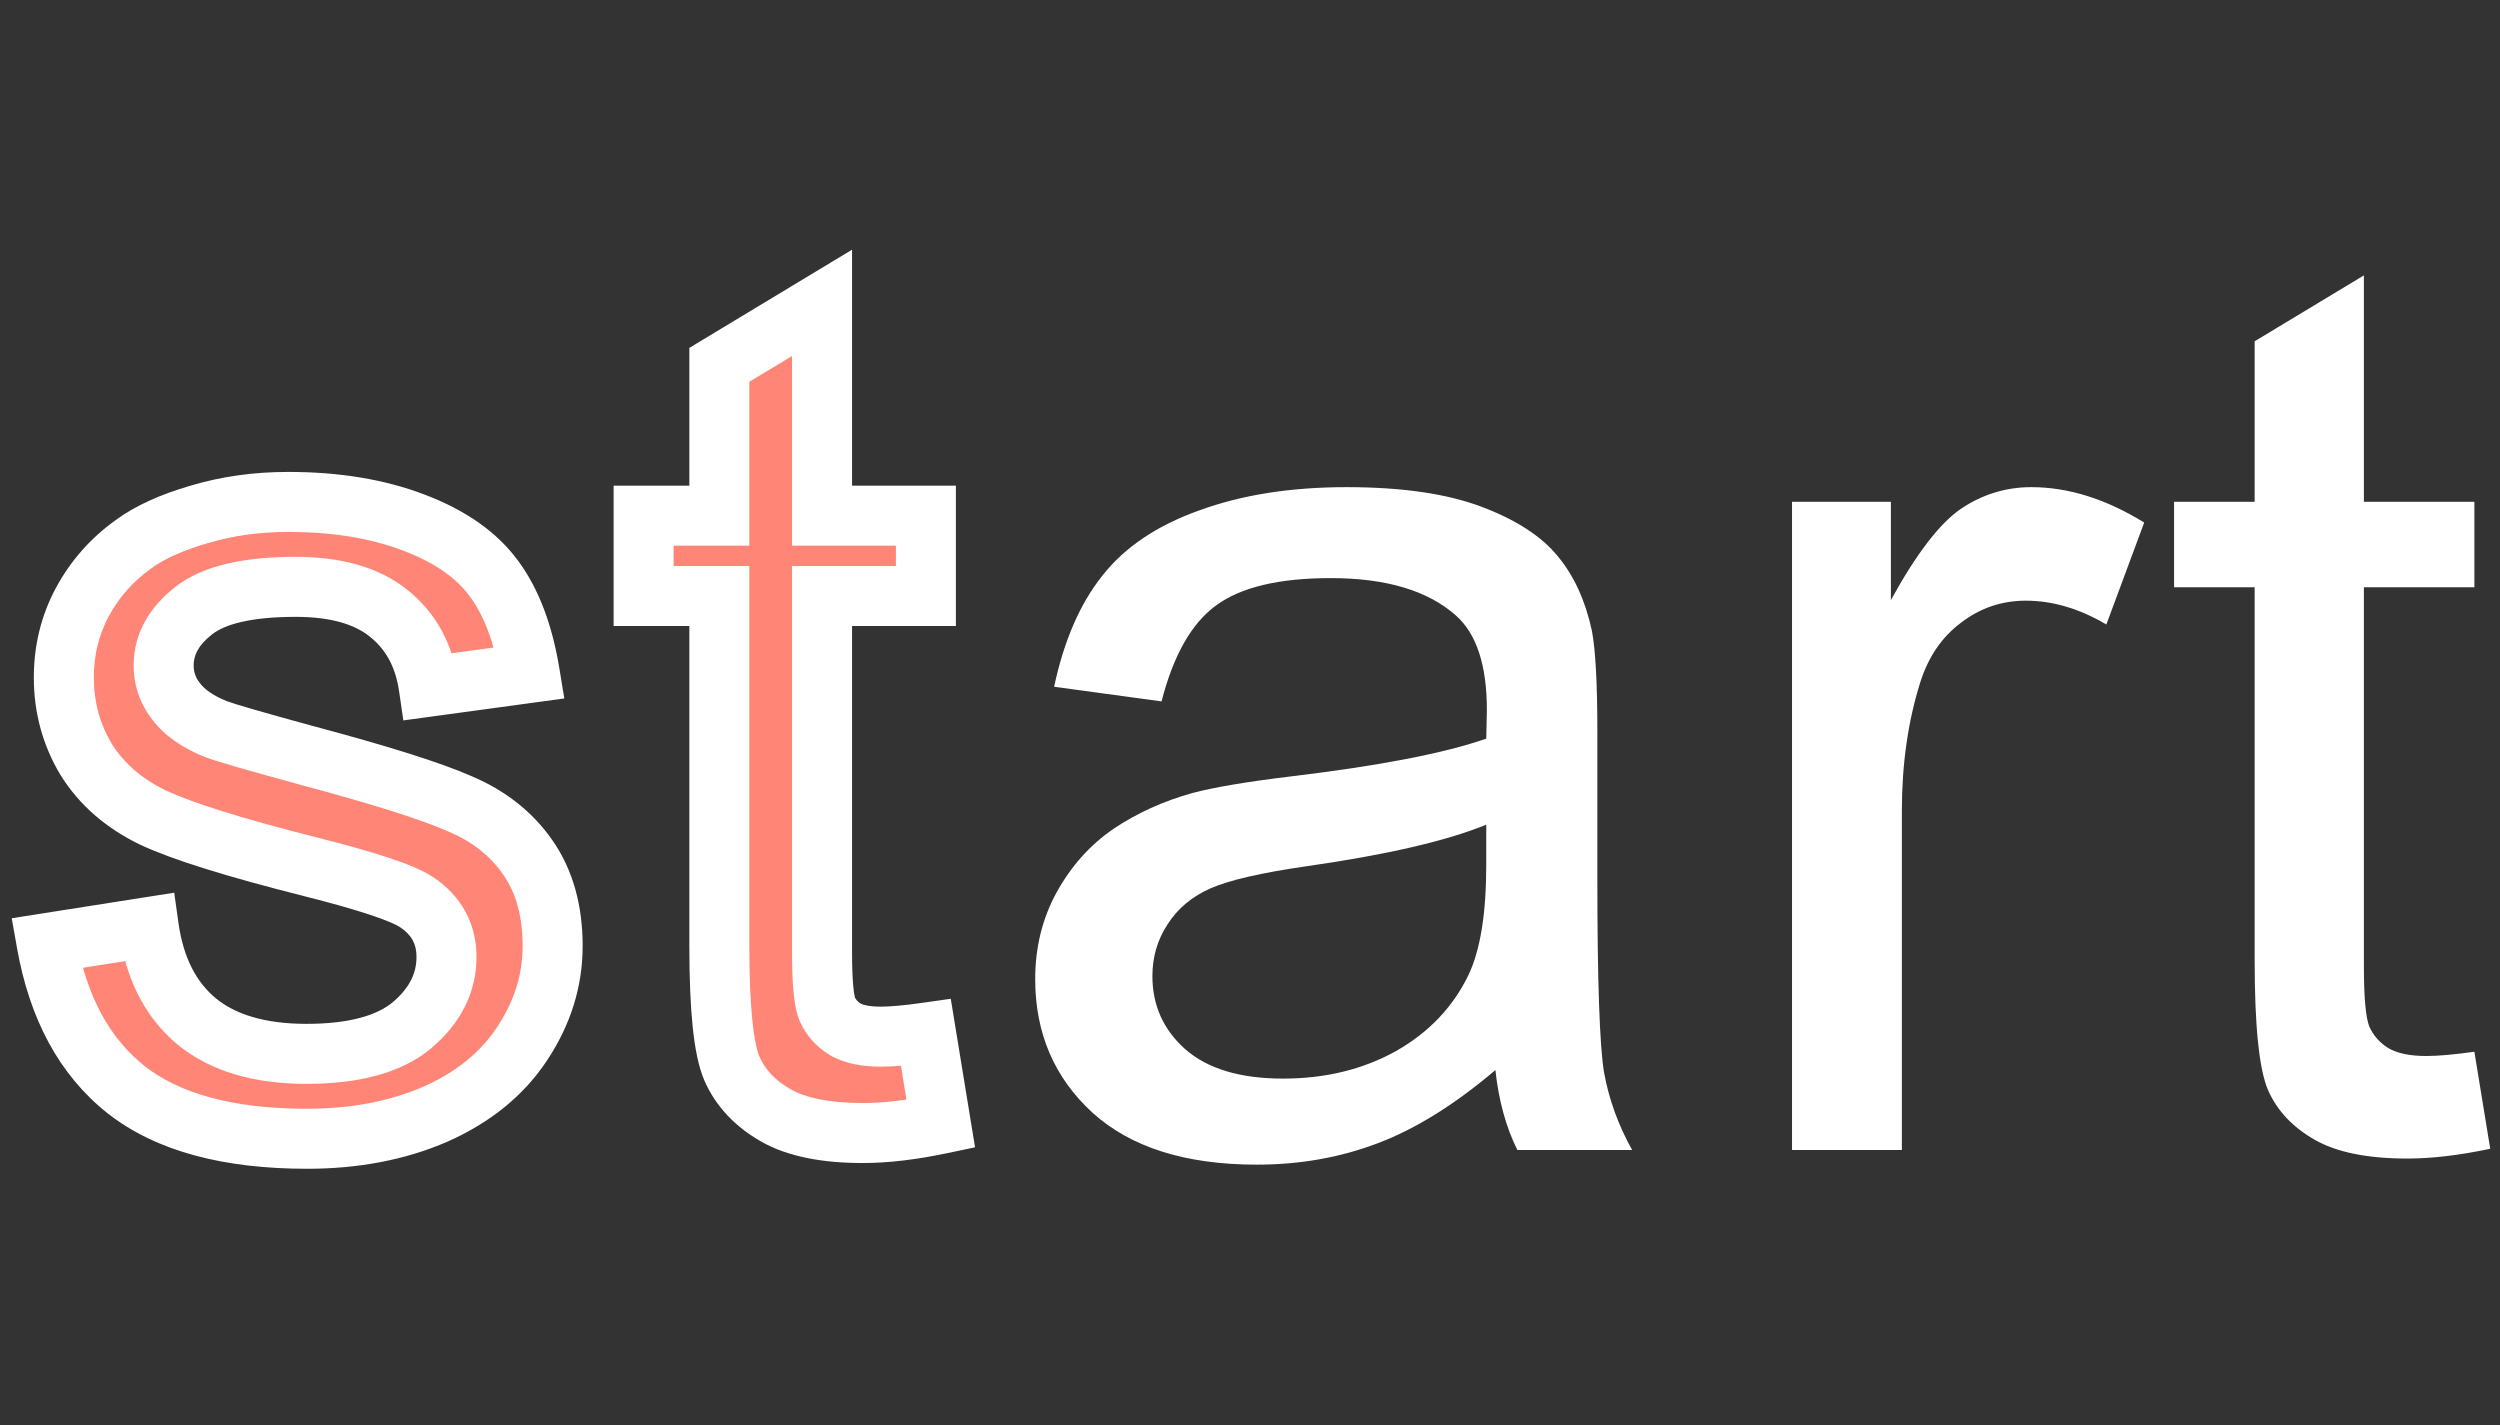 <svg width="100" height="57" viewBox="0 0 100 57" fill="none" xmlns="http://www.w3.org/2000/svg">
<rect x="0" y="0" width="100" height="57" fill="#333333" stroke="none"/>
<path d="M59.816 42.802C58.189 44.185 56.618 45.162 55.105 45.731C53.607 46.301 51.996 46.586 50.27 46.586C47.422 46.586 45.233 45.894 43.703 44.511C42.173 43.111 41.408 41.329 41.408 39.164C41.408 37.895 41.693 36.739 42.263 35.697C42.849 34.639 43.605 33.793 44.533 33.158C45.477 32.523 46.535 32.043 47.707 31.718C48.57 31.49 49.872 31.27 51.613 31.059C55.161 30.635 57.774 30.131 59.45 29.545C59.467 28.943 59.475 28.56 59.475 28.398C59.475 26.607 59.06 25.346 58.23 24.613C57.106 23.62 55.438 23.124 53.225 23.124C51.158 23.124 49.628 23.49 48.635 24.223C47.658 24.939 46.934 26.216 46.462 28.056L42.165 27.47C42.556 25.631 43.199 24.149 44.094 23.026C44.989 21.887 46.283 21.016 47.976 20.414C49.668 19.796 51.63 19.486 53.859 19.486C56.073 19.486 57.871 19.747 59.255 20.268C60.638 20.788 61.656 21.448 62.307 22.245C62.958 23.026 63.413 24.019 63.674 25.224C63.82 25.972 63.894 27.323 63.894 29.276V35.136C63.894 39.221 63.983 41.809 64.162 42.899C64.357 43.974 64.732 45.007 65.285 46H60.695C60.24 45.089 59.947 44.023 59.816 42.802ZM59.45 32.987C57.855 33.638 55.463 34.192 52.273 34.648C50.466 34.908 49.188 35.201 48.44 35.526C47.691 35.852 47.113 36.332 46.706 36.967C46.299 37.585 46.096 38.277 46.096 39.042C46.096 40.214 46.535 41.19 47.414 41.972C48.309 42.753 49.611 43.144 51.32 43.144C53.013 43.144 54.519 42.777 55.837 42.045C57.155 41.296 58.124 40.279 58.742 38.993C59.214 38 59.45 36.535 59.45 34.599V32.987ZM71.681 46V20.072H75.636V24.003C76.645 22.164 77.573 20.951 78.419 20.365C79.282 19.779 80.226 19.486 81.251 19.486C82.732 19.486 84.238 19.958 85.768 20.902L84.254 24.98C83.18 24.345 82.106 24.027 81.031 24.027C80.071 24.027 79.208 24.32 78.443 24.906C77.678 25.476 77.133 26.273 76.808 27.299C76.319 28.861 76.075 30.57 76.075 32.426V46H71.681ZM98.975 42.069L99.609 45.951C98.372 46.212 97.266 46.342 96.289 46.342C94.694 46.342 93.457 46.09 92.578 45.585C91.699 45.08 91.081 44.421 90.723 43.607C90.365 42.777 90.186 41.044 90.186 38.407V23.49H86.963V20.072H90.186V13.651L94.556 11.015V20.072H98.975V23.49H94.556V38.651C94.556 39.905 94.629 40.71 94.775 41.068C94.938 41.426 95.19 41.711 95.532 41.923C95.89 42.134 96.395 42.24 97.046 42.24C97.534 42.24 98.177 42.183 98.975 42.069Z" fill="white"/>
<path d="M1.865 37.725L5.95 37.083C6.179 38.72 6.814 39.974 7.854 40.846C8.91 41.718 10.379 42.154 12.261 42.154C14.158 42.154 15.565 41.772 16.483 41.007C17.401 40.227 17.86 39.316 17.86 38.276C17.86 37.343 17.455 36.608 16.644 36.073C16.078 35.706 14.67 35.239 12.421 34.673C9.392 33.908 7.288 33.25 6.11 32.699C4.948 32.133 4.06 31.36 3.448 30.381C2.852 29.387 2.553 28.293 2.553 27.1C2.553 26.013 2.798 25.011 3.288 24.093C3.792 23.16 4.473 22.387 5.33 21.775C5.973 21.301 6.845 20.903 7.946 20.582C9.063 20.245 10.257 20.077 11.526 20.077C13.439 20.077 15.114 20.352 16.552 20.903C18.006 21.454 19.077 22.204 19.765 23.152C20.454 24.086 20.928 25.34 21.188 26.916L17.149 27.467C16.965 26.212 16.43 25.233 15.543 24.529C14.67 23.826 13.431 23.474 11.825 23.474C9.928 23.474 8.574 23.787 7.763 24.415C6.952 25.042 6.546 25.776 6.546 26.618C6.546 27.153 6.715 27.635 7.051 28.064C7.388 28.507 7.916 28.874 8.635 29.165C9.048 29.318 10.264 29.67 12.284 30.221C15.206 31.001 17.241 31.644 18.388 32.148C19.551 32.638 20.461 33.357 21.119 34.306C21.777 35.254 22.106 36.432 22.106 37.84C22.106 39.217 21.701 40.517 20.89 41.741C20.094 42.95 18.939 43.891 17.424 44.564C15.91 45.222 14.196 45.551 12.284 45.551C9.117 45.551 6.699 44.893 5.032 43.577C3.379 42.261 2.324 40.311 1.865 37.725ZM37.036 41.305L37.633 44.954C36.47 45.199 35.43 45.321 34.512 45.321C33.012 45.321 31.85 45.084 31.023 44.61C30.197 44.136 29.616 43.516 29.279 42.751C28.943 41.971 28.774 40.341 28.774 37.863V23.841H25.745V20.628H28.774V14.592L32.882 12.114V20.628H37.036V23.841H32.882V38.092C32.882 39.27 32.951 40.028 33.089 40.364C33.242 40.701 33.479 40.969 33.8 41.167C34.137 41.366 34.611 41.466 35.223 41.466C35.682 41.466 36.286 41.412 37.036 41.305Z" fill="#FF8577"/>
<path d="M1.865 37.725L1.678 36.54L0.469 36.73L0.683 37.935L1.865 37.725ZM5.95 37.083L7.138 36.916L6.969 35.708L5.763 35.897L5.95 37.083ZM7.854 40.846L7.084 41.766L7.09 41.771L7.854 40.846ZM16.483 41.007L17.252 41.929L17.261 41.921L16.483 41.007ZM16.644 36.073L17.305 35.071L17.297 35.066L16.644 36.073ZM12.421 34.673L12.128 35.836L12.129 35.837L12.421 34.673ZM6.11 32.699L5.585 33.778L5.594 33.782L5.602 33.786L6.11 32.699ZM3.448 30.381L2.419 30.999L2.425 31.008L2.431 31.017L3.448 30.381ZM3.288 24.093L2.232 23.522L2.229 23.529L3.288 24.093ZM5.33 21.775L6.028 22.752L6.035 22.746L6.043 22.741L5.33 21.775ZM7.946 20.582L8.282 21.734L8.293 21.731L7.946 20.582ZM16.552 20.903L16.123 22.024L16.127 22.026L16.552 20.903ZM19.765 23.152L18.794 23.857L18.799 23.865L19.765 23.152ZM21.188 26.916L21.35 28.105L22.573 27.938L22.372 26.721L21.188 26.916ZM17.149 27.467L15.962 27.641L16.134 28.816L17.311 28.656L17.149 27.467ZM15.543 24.529L14.789 25.463L14.797 25.47L15.543 24.529ZM7.051 28.064L8.007 27.338L8.001 27.33L7.995 27.322L7.051 28.064ZM8.635 29.165L8.185 30.278L8.201 30.284L8.218 30.29L8.635 29.165ZM12.284 30.221L11.968 31.378L11.974 31.38L12.284 30.221ZM18.388 32.148L17.905 33.247L17.914 33.251L17.922 33.254L18.388 32.148ZM20.89 41.741L19.889 41.078L19.887 41.081L20.89 41.741ZM17.424 44.564L17.902 45.665L17.912 45.66L17.424 44.564ZM5.032 43.577L4.284 44.516L4.288 44.519L5.032 43.577ZM2.051 38.91L6.136 38.268L5.763 35.897L1.678 36.54L2.051 38.91ZM4.761 37.249C5.023 39.113 5.769 40.664 7.084 41.766L8.625 39.926C7.86 39.285 7.336 38.326 7.138 36.916L4.761 37.249ZM7.09 41.771C8.429 42.877 10.204 43.354 12.261 43.354V40.954C10.554 40.954 9.391 40.559 8.619 39.921L7.09 41.771ZM12.261 43.354C14.283 43.354 16.023 42.953 17.252 41.929L15.715 40.085C15.108 40.591 14.032 40.954 12.261 40.954V43.354ZM17.261 41.921C18.4 40.953 19.06 39.726 19.06 38.276H16.66C16.66 38.907 16.403 39.5 15.706 40.093L17.261 41.921ZM19.06 38.276C19.06 36.92 18.436 35.818 17.305 35.071L15.983 37.074C16.474 37.398 16.66 37.765 16.66 38.276H19.06ZM17.297 35.066C16.875 34.792 16.255 34.545 15.541 34.308C14.799 34.062 13.853 33.796 12.714 33.509L12.129 35.837C13.238 36.116 14.121 36.366 14.786 36.586C15.48 36.816 15.847 36.986 15.991 37.08L17.297 35.066ZM12.715 33.509C9.686 32.744 7.682 32.109 6.619 31.612L5.602 33.786C6.894 34.391 9.098 35.071 12.128 35.836L12.715 33.509ZM6.636 31.62C5.65 31.141 4.945 30.511 4.466 29.745L2.431 31.017C3.176 32.21 4.245 33.126 5.585 33.778L6.636 31.62ZM4.477 29.764C3.996 28.962 3.753 28.082 3.753 27.1H1.353C1.353 28.504 1.707 29.812 2.419 30.999L4.477 29.764ZM3.753 27.1C3.753 26.201 3.954 25.394 4.346 24.658L2.229 23.529C1.642 24.628 1.353 25.825 1.353 27.1H3.753ZM4.343 24.664C4.762 23.89 5.321 23.257 6.028 22.752L4.633 20.799C3.626 21.518 2.823 22.43 2.232 23.522L4.343 24.664ZM6.043 22.741C6.534 22.378 7.262 22.032 8.282 21.734L7.61 19.43C6.427 19.775 5.412 20.224 4.617 20.81L6.043 22.741ZM8.293 21.731C9.288 21.431 10.364 21.277 11.526 21.277V18.877C10.149 18.877 8.839 19.06 7.6 19.433L8.293 21.731ZM11.526 21.277C13.326 21.277 14.851 21.537 16.123 22.024L16.981 19.783C15.378 19.169 13.551 18.877 11.526 18.877V21.277ZM16.127 22.026C17.432 22.52 18.281 23.151 18.794 23.857L20.736 22.448C19.872 21.257 18.58 20.388 16.977 19.781L16.127 22.026ZM18.799 23.865C19.341 24.599 19.764 25.656 20.004 27.111L22.372 26.721C22.092 25.024 21.566 23.572 20.731 22.44L18.799 23.865ZM21.026 25.727L16.987 26.278L17.311 28.656L21.35 28.105L21.026 25.727ZM18.336 27.293C18.114 25.775 17.444 24.506 16.288 23.589L14.797 25.47C15.415 25.96 15.816 26.649 15.962 27.641L18.336 27.293ZM16.296 23.596C15.135 22.659 13.589 22.274 11.825 22.274V24.674C13.273 24.674 14.206 24.992 14.789 25.463L16.296 23.596ZM11.825 22.274C9.859 22.274 8.165 22.586 7.028 23.465L8.497 25.364C8.982 24.988 9.996 24.674 11.825 24.674V22.274ZM7.028 23.465C5.995 24.265 5.346 25.323 5.346 26.618H7.746C7.746 26.229 7.909 25.819 8.497 25.364L7.028 23.465ZM5.346 26.618C5.346 27.427 5.608 28.169 6.108 28.805L7.995 27.322C7.821 27.101 7.746 26.879 7.746 26.618H5.346ZM6.095 28.789C6.604 29.46 7.341 29.936 8.185 30.278L9.085 28.052C8.491 27.812 8.172 27.555 8.007 27.338L6.095 28.789ZM8.218 30.29C8.693 30.466 9.973 30.834 11.968 31.378L12.599 29.063C10.555 28.505 9.402 28.17 9.052 28.04L8.218 30.29ZM11.974 31.38C14.896 32.16 16.851 32.783 17.905 33.247L18.872 31.05C17.631 30.504 15.515 29.841 12.593 29.061L11.974 31.38ZM17.922 33.254C18.895 33.664 19.617 34.245 20.133 34.989L22.105 33.622C21.305 32.469 20.206 31.612 18.854 31.043L17.922 33.254ZM20.133 34.989C20.624 35.697 20.906 36.622 20.906 37.84H23.306C23.306 36.242 22.93 34.812 22.105 33.622L20.133 34.989ZM20.906 37.84C20.906 38.965 20.579 40.037 19.889 41.078L21.89 42.404C22.822 40.997 23.306 39.468 23.306 37.84H20.906ZM19.887 41.081C19.236 42.072 18.273 42.874 16.937 43.467L17.912 45.66C19.605 44.908 20.953 43.828 21.892 42.401L19.887 41.081ZM16.946 43.463C15.604 44.046 14.057 44.351 12.284 44.351V46.751C14.335 46.751 16.215 46.398 17.902 45.665L16.946 43.463ZM12.284 44.351C9.259 44.351 7.149 43.719 5.775 42.635L4.288 44.519C6.25 46.067 8.974 46.751 12.284 46.751V44.351ZM5.779 42.638C4.407 41.546 3.467 39.886 3.046 37.515L0.683 37.935C1.18 40.736 2.351 42.977 4.284 44.516L5.779 42.638ZM37.036 41.305L38.22 41.111L38.031 39.951L36.866 40.117L37.036 41.305ZM37.633 44.954L37.88 46.128L39.002 45.892L38.817 44.76L37.633 44.954ZM29.279 42.751L28.177 43.226L28.181 43.234L29.279 42.751ZM28.774 23.841H29.974V22.641H28.774V23.841ZM25.745 23.841H24.545V25.041H25.745V23.841ZM25.745 20.628V19.428H24.545V20.628H25.745ZM28.774 20.628V21.828H29.974V20.628H28.774ZM28.774 14.592L28.154 13.565L27.574 13.915V14.592H28.774ZM32.882 12.114H34.082V9.988L32.262 11.086L32.882 12.114ZM32.882 20.628H31.682V21.828H32.882V20.628ZM37.036 20.628H38.236V19.428H37.036V20.628ZM37.036 23.841V25.041H38.236V23.841H37.036ZM32.882 23.841V22.641H31.682V23.841H32.882ZM33.089 40.364L31.978 40.819L31.987 40.84L31.996 40.861L33.089 40.364ZM33.8 41.167L33.169 42.188L33.179 42.194L33.19 42.201L33.8 41.167ZM35.852 41.499L36.449 45.148L38.817 44.76L38.22 41.111L35.852 41.499ZM37.386 43.78C36.282 44.012 35.327 44.121 34.512 44.121V46.521C35.533 46.521 36.658 46.386 37.88 46.128L37.386 43.78ZM34.512 44.121C33.113 44.121 32.19 43.896 31.621 43.569L30.426 45.651C31.51 46.273 32.912 46.521 34.512 46.521V44.121ZM31.621 43.569C30.985 43.204 30.597 42.766 30.378 42.268L28.181 43.234C28.635 44.266 29.41 45.067 30.426 45.651L31.621 43.569ZM30.381 42.276C30.287 42.058 30.175 41.604 30.094 40.82C30.016 40.062 29.974 39.079 29.974 37.863H27.574C27.574 39.125 27.617 40.196 27.707 41.067C27.794 41.913 27.935 42.663 28.177 43.226L30.381 42.276ZM29.974 37.863V23.841H27.574V37.863H29.974ZM28.774 22.641H25.745V25.041H28.774V22.641ZM26.945 23.841V20.628H24.545V23.841H26.945ZM25.745 21.828H28.774V19.428H25.745V21.828ZM29.974 20.628V14.592H27.574V20.628H29.974ZM29.394 15.62L33.502 13.141L32.262 11.086L28.154 13.565L29.394 15.62ZM31.682 12.114V20.628H34.082V12.114H31.682ZM32.882 21.828H37.036V19.428H32.882V21.828ZM35.836 20.628V23.841H38.236V20.628H35.836ZM37.036 22.641H32.882V25.041H37.036V22.641ZM31.682 23.841V38.092H34.082V23.841H31.682ZM31.682 38.092C31.682 38.7 31.7 39.224 31.739 39.653C31.775 40.05 31.837 40.475 31.978 40.819L34.2 39.91C34.203 39.917 34.162 39.795 34.129 39.435C34.099 39.106 34.082 38.662 34.082 38.092H31.682ZM31.996 40.861C32.25 41.419 32.65 41.867 33.169 42.188L34.432 40.147C34.308 40.07 34.234 39.983 34.181 39.868L31.996 40.861ZM33.19 42.201C33.788 42.554 34.507 42.666 35.223 42.666V40.266C34.715 40.266 34.486 40.179 34.411 40.134L33.19 42.201ZM35.223 42.666C35.763 42.666 36.431 42.604 37.206 42.493L36.866 40.117C36.142 40.221 35.601 40.266 35.223 40.266V42.666Z" fill="white"/>
</svg>
